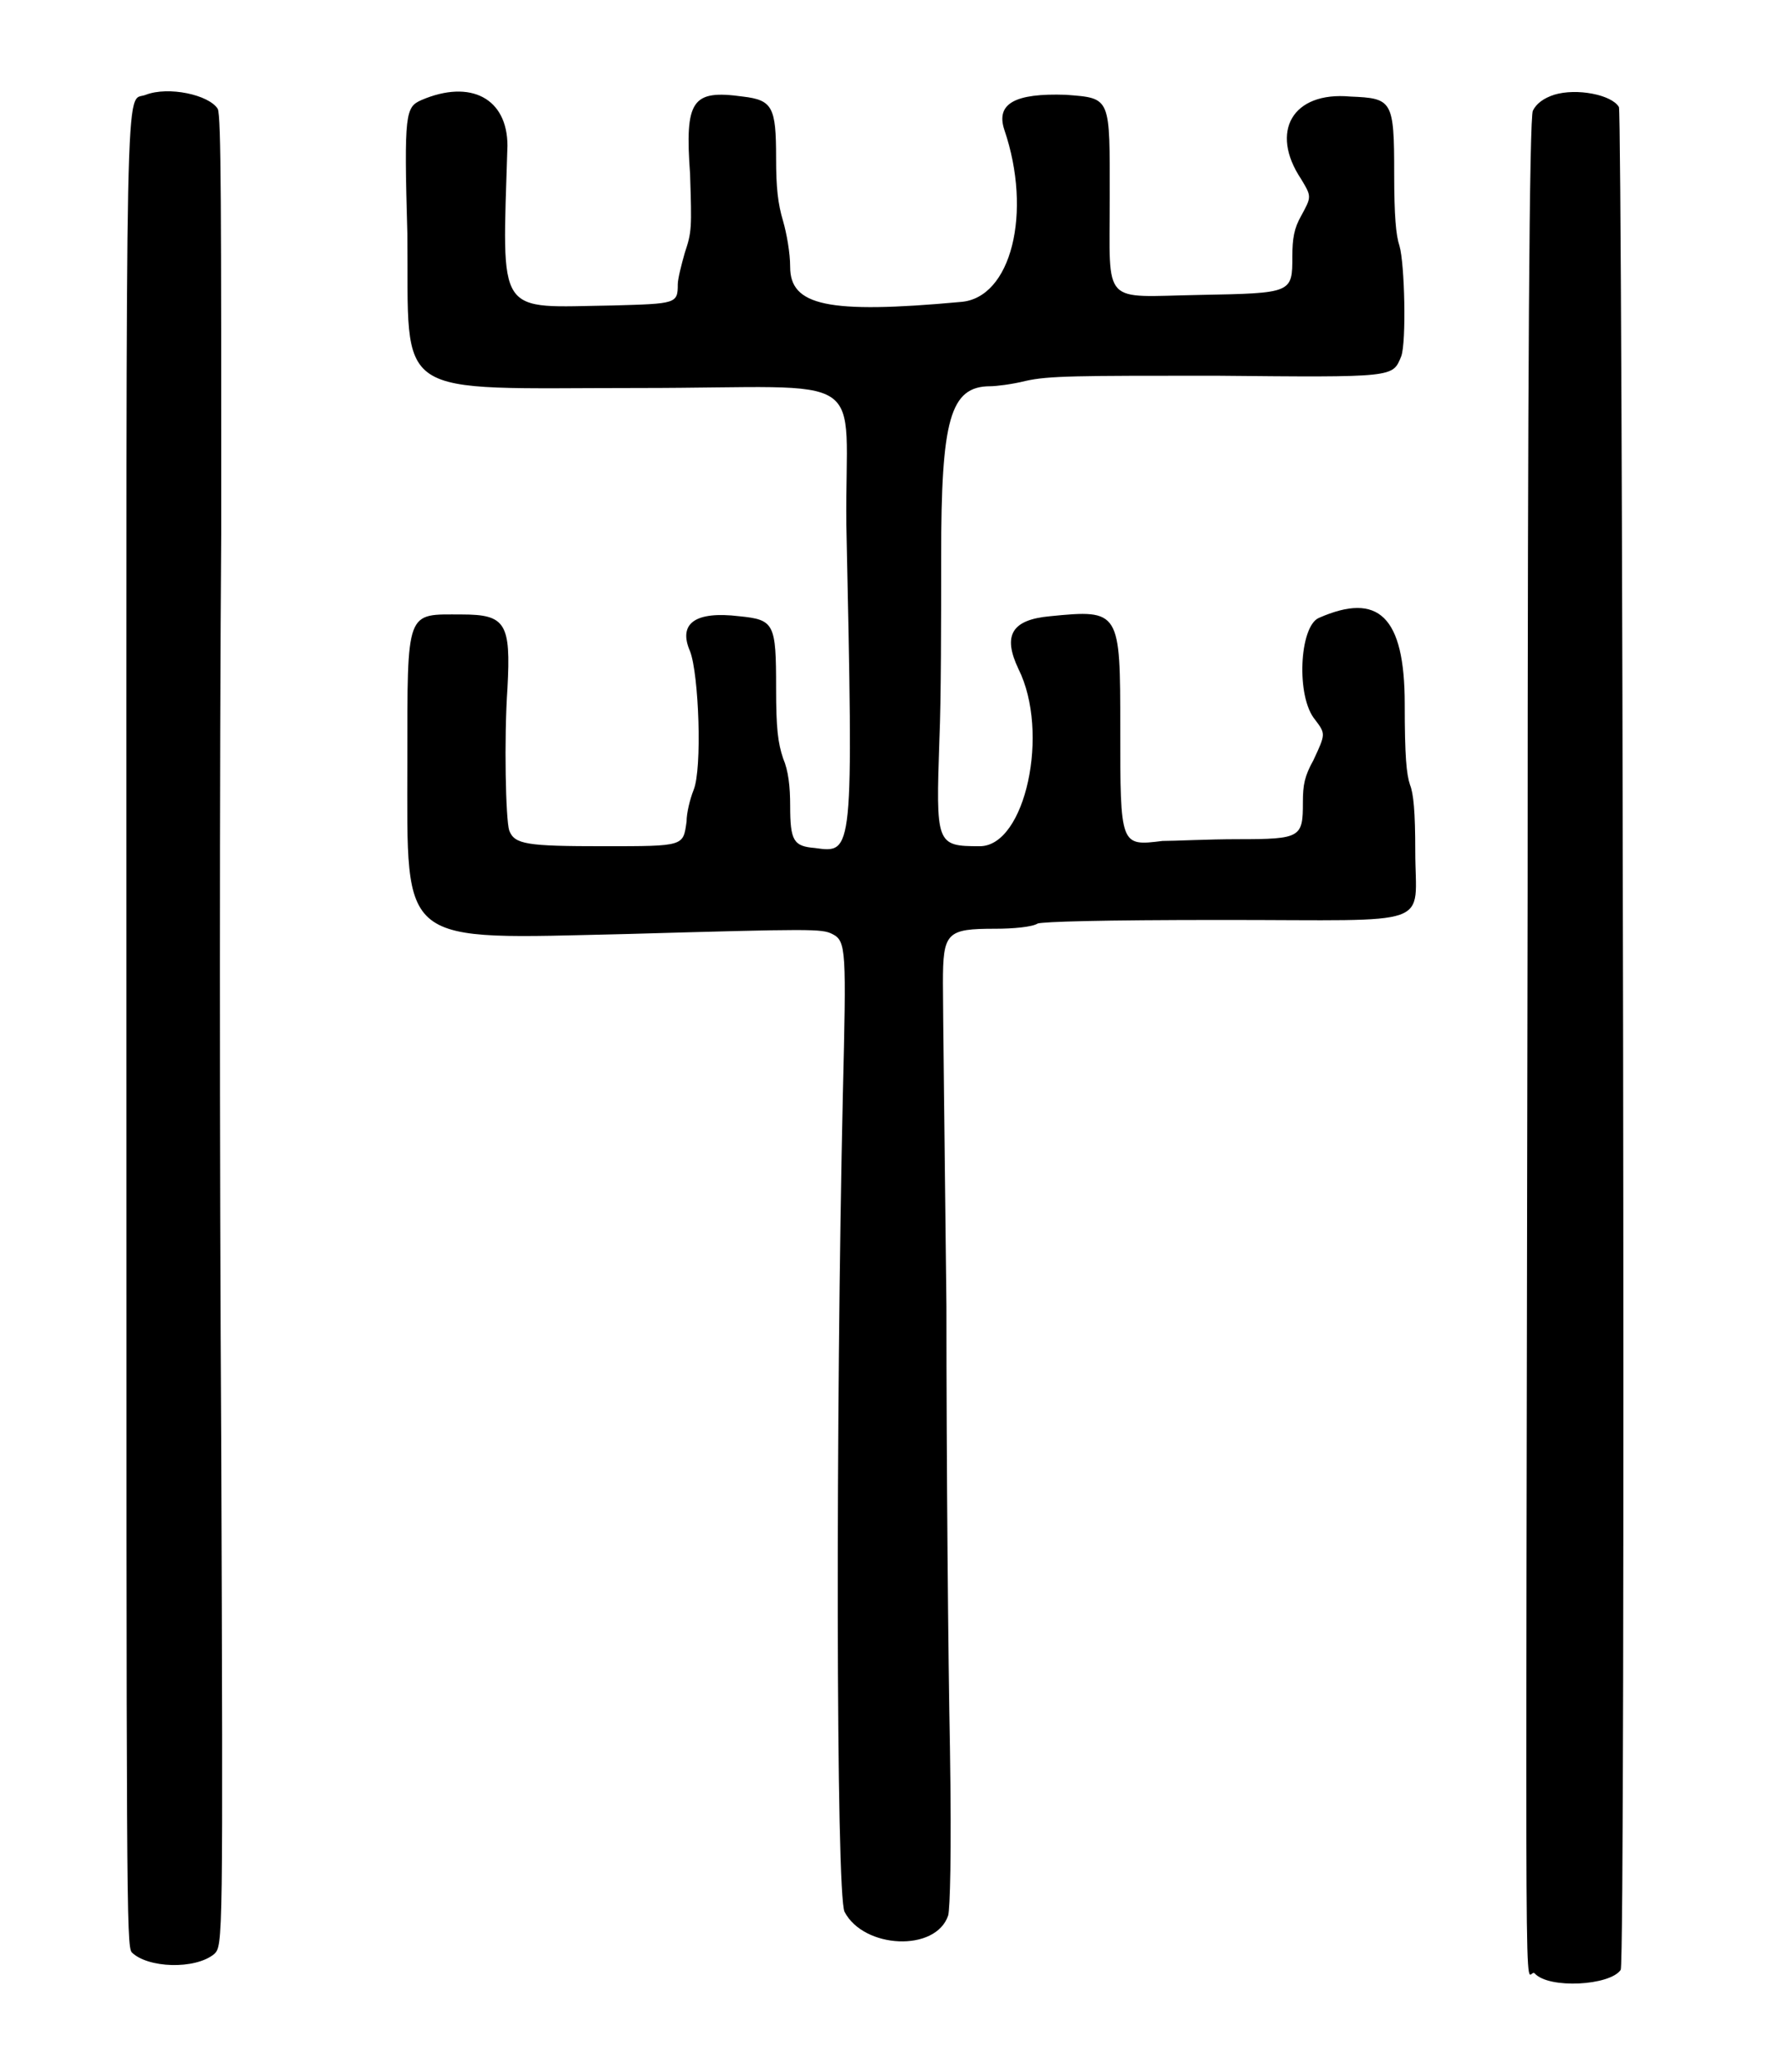 <?xml version="1.0" standalone="no"?>
<!DOCTYPE svg PUBLIC "-//W3C//DTD SVG 20010904//EN"
 "http://www.w3.org/TR/2001/REC-SVG-20010904/DTD/svg10.dtd">
<svg version="1.0" xmlns="http://www.w3.org/2000/svg"
 width="508pt" height="590pt" viewBox="0 0 508 590"
 preserveAspectRatio="xMidYMid meet">
<g transform="translate(0,590) scale(0.5,-0.5)"
fill="#000000" stroke="none">
<path d="M83 1126 c-12 -5 -11 34 -11 -533 0 -496 0 -521 3 -525 9 -9 36 -10
47 -1 5 5 5 5 4 290 -1 157 -1 392 0 521 0 183 0 236 -2 240 -5 8 -28 13 -41
8z"/>
<path d="M885 1126 c-6 -2 -10 -5 -12 -9 -2 -3 -3 -149 -3 -444 -1 -694 -2
-612 4 -617 8 -9 43 -7 49 2 3 4 1 1056 -1 1061 -4 7 -24 11 -37 7z"/>
<path d="M240 1123 c-9 -4 -10 -7 -8 -76 1 -96 -11 -88 132 -88 135 0 117 12
118 -78 4 -189 4 -187 -18 -184 -12 1 -14 4 -14 24 0 11 -1 20 -4 27 -3 9 -4
17 -4 40 0 37 -1 39 -21 41 -25 3 -35 -4 -28 -20 5 -13 7 -67 2 -79 -2 -5 -4
-13 -4 -18 -2 -14 -1 -14 -47 -14 -44 0 -51 1 -54 9 -2 6 -3 52 -1 81 2 37 -1
42 -26 42 -32 0 -31 4 -31 -84 0 -106 -6 -101 125 -98 106 3 111 3 117 0 8 -4
8 -9 6 -92 -4 -178 -4 -456 1 -465 11 -21 52 -23 59 -2 1 4 2 33 1 96 -1 49
-2 162 -2 251 -1 89 -2 171 -2 184 0 29 2 31 30 31 10 0 21 1 24 3 4 1 34 2
106 2 122 0 109 -5 109 39 0 23 -1 33 -3 38 -2 6 -3 16 -3 46 0 50 -15 64 -49
49 -11 -5 -13 -45 -2 -58 6 -8 6 -8 -1 -23 -5 -9 -6 -14 -6 -24 0 -20 -1 -21
-37 -21 -17 0 -36 -1 -43 -1 -24 -3 -24 -3 -24 64 0 67 0 68 -40 64 -22 -2
-27 -11 -18 -30 18 -36 4 -101 -22 -101 -25 0 -25 1 -23 61 1 22 1 69 1 104 0
78 5 97 28 97 3 0 12 1 20 3 13 3 30 3 108 3 103 -1 101 -1 106 11 3 8 2 53
-1 63 -2 6 -3 17 -3 41 0 42 -1 43 -25 44 -33 3 -46 -20 -28 -47 6 -10 6 -10
0 -21 -4 -7 -5 -13 -5 -23 0 -21 0 -21 -53 -22 -56 -1 -51 -7 -51 55 0 58 1
57 -25 59 -29 1 -40 -5 -35 -20 16 -47 4 -96 -25 -98 -76 -7 -97 -2 -97 20 0
8 -2 19 -4 26 -3 10 -4 19 -4 36 0 29 -2 33 -19 35 -29 4 -33 -2 -30 -44 1
-31 1 -33 -3 -45 -2 -7 -4 -15 -4 -18 0 -11 -1 -11 -37 -12 -67 -1 -63 -8 -60
91 0 27 -21 38 -49 26z"/>
</g>
</svg>
